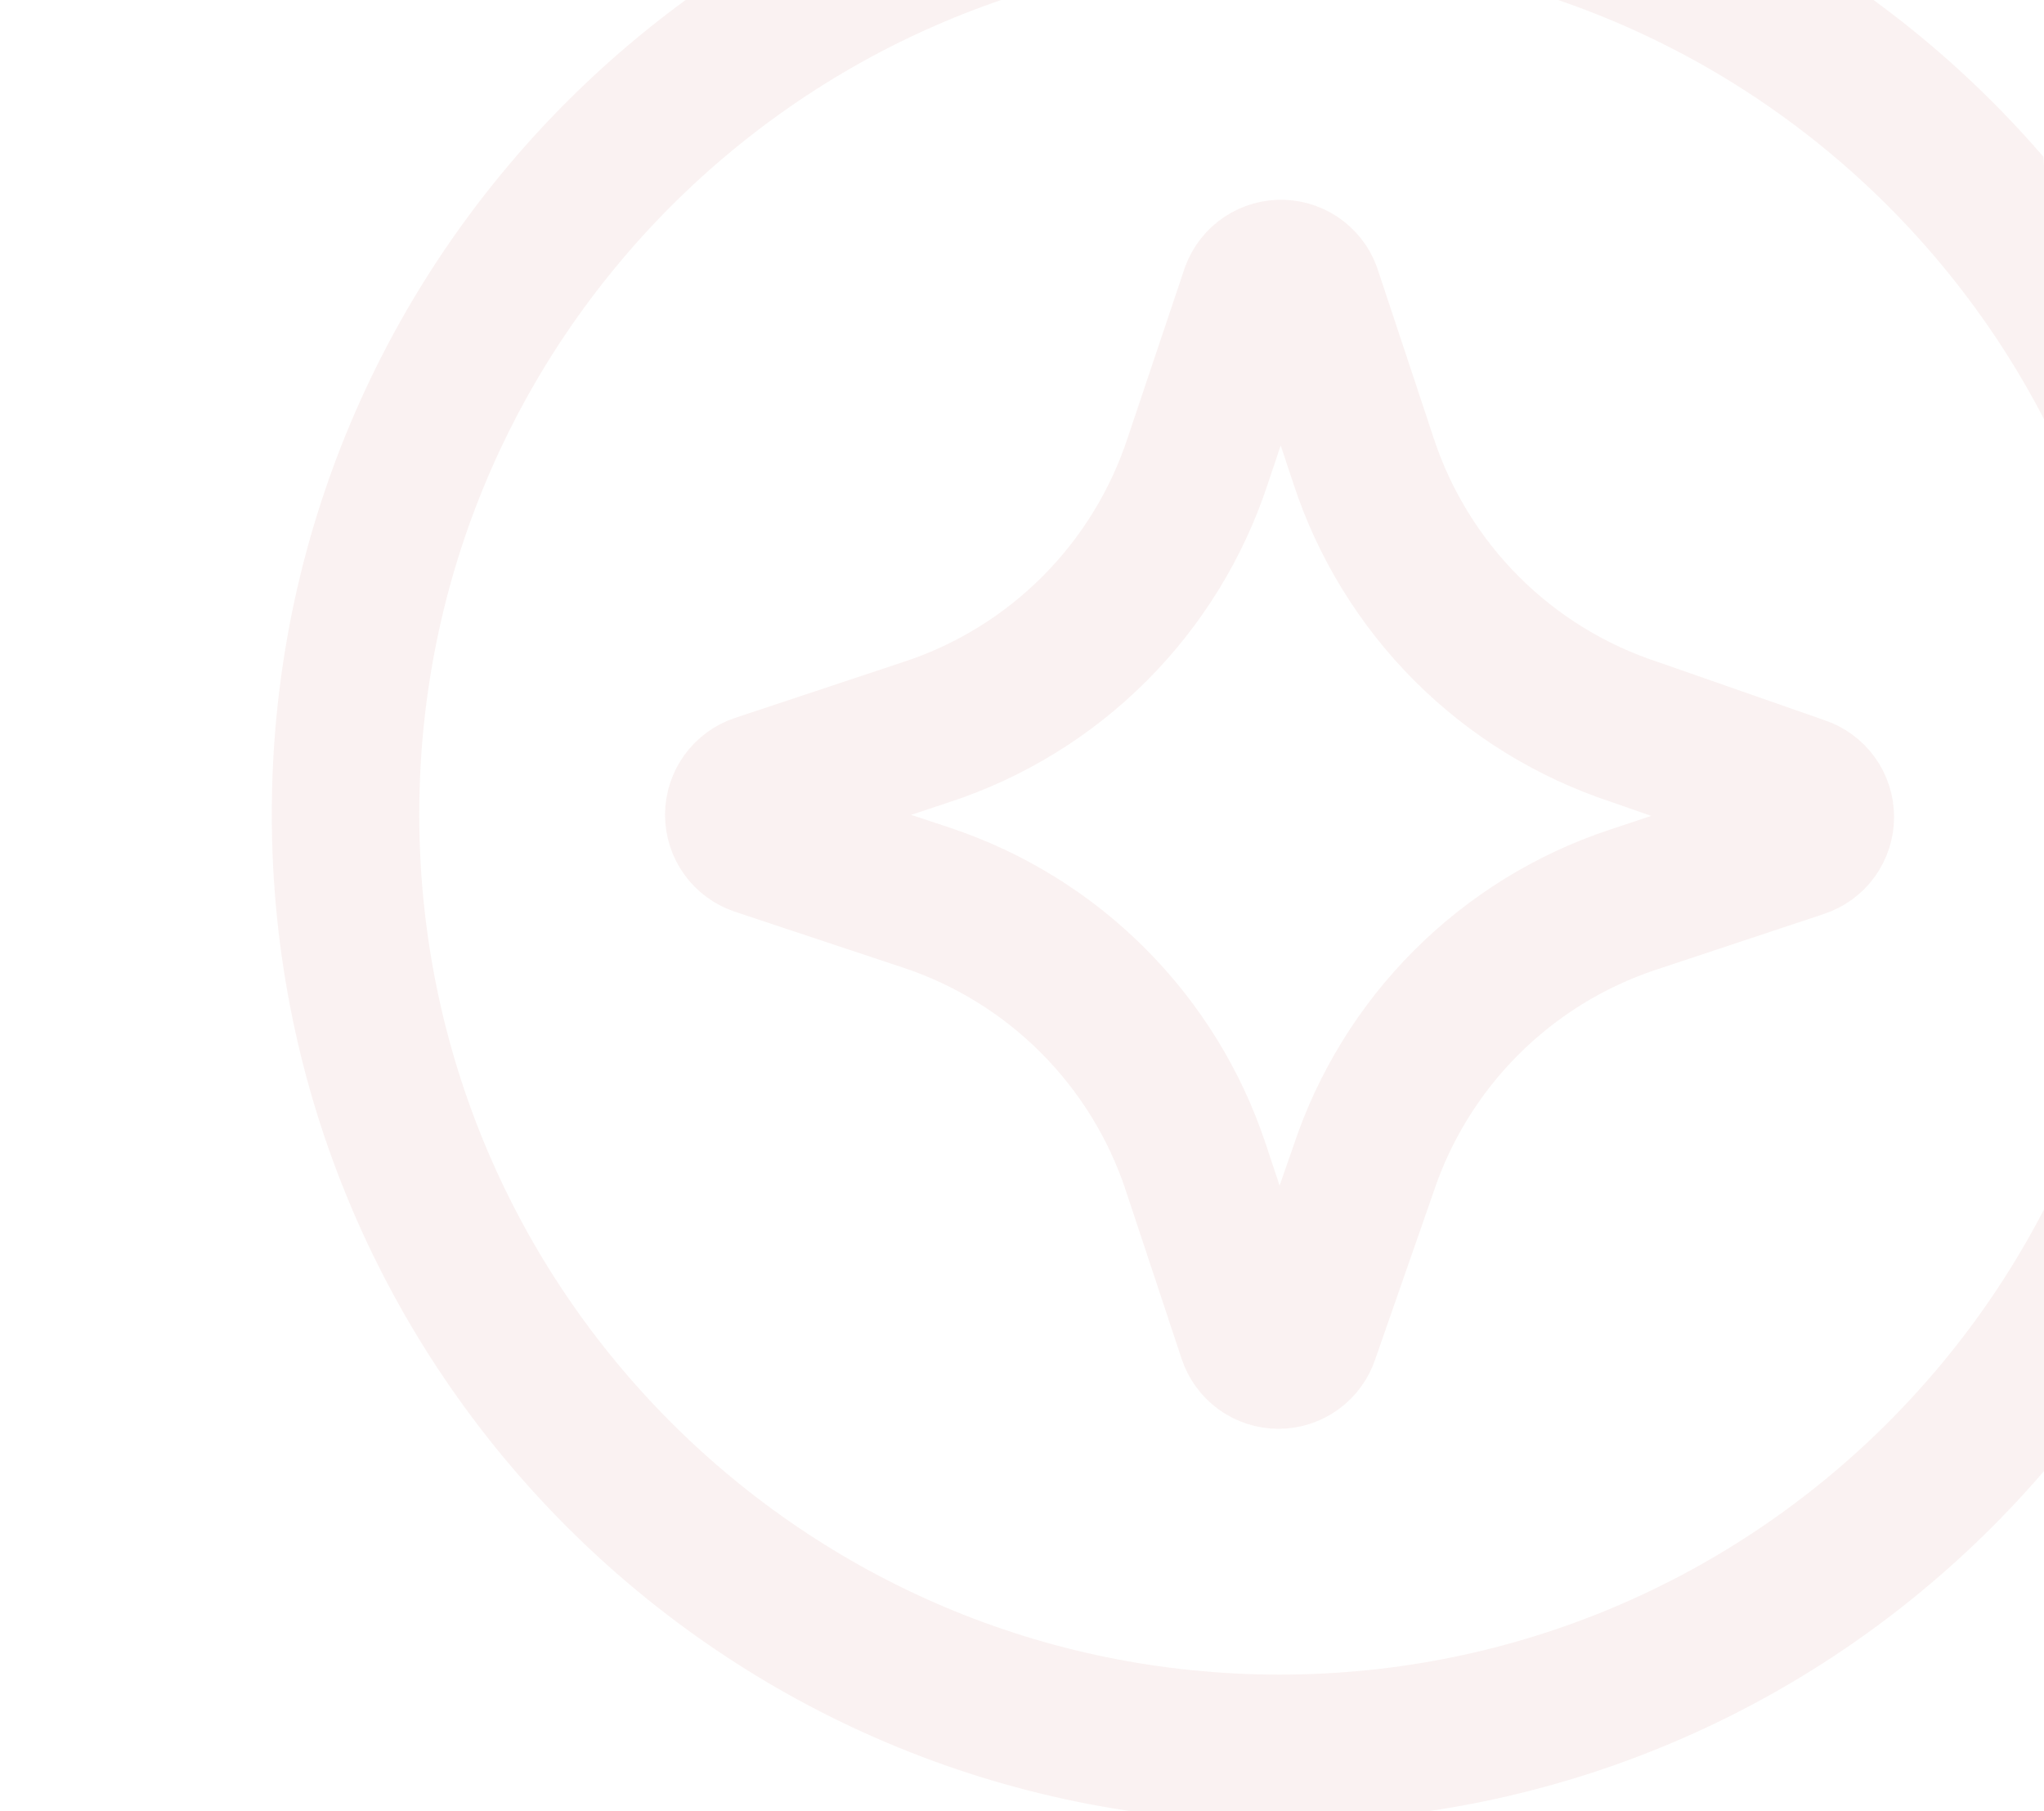 <svg width="123" height="109" viewBox="0 0 123 109" fill="none" xmlns="http://www.w3.org/2000/svg">
<g clip-path="url(#clip0_1776_5676)">
<g opacity="0.06">
<path d="M75.444 17.7L72.079 27.718C70.83 31.529 68.702 34.993 65.868 37.83C63.035 40.666 59.574 42.795 55.766 44.046L45.629 47.414C45.288 47.526 44.991 47.743 44.781 48.035C44.57 48.325 44.457 48.675 44.457 49.035C44.457 49.394 44.57 49.743 44.781 50.034C44.991 50.325 45.288 50.542 45.629 50.654L55.766 54.022C59.537 55.277 62.963 57.395 65.772 60.208C68.582 63.02 70.698 66.448 71.952 70.223L75.317 80.369C75.429 80.71 75.645 81.008 75.936 81.218C76.227 81.428 76.577 81.542 76.935 81.542C77.294 81.542 77.644 81.428 77.935 81.218C78.225 81.008 78.442 80.71 78.554 80.369L82.047 70.35C83.3 66.577 85.416 63.148 88.226 60.335C91.036 57.523 94.462 55.405 98.232 54.15L108.369 50.782C108.71 50.67 109.007 50.453 109.218 50.162C109.428 49.871 109.541 49.521 109.541 49.162C109.541 48.803 109.428 48.453 109.218 48.162C109.007 47.871 108.71 47.654 108.369 47.542L98.36 44.046C94.552 42.795 91.091 40.666 88.257 37.83C85.424 34.993 83.296 31.529 82.047 27.718L78.682 17.572C78.557 17.234 78.329 16.945 78.029 16.745C77.731 16.546 77.376 16.446 77.017 16.46C76.657 16.474 76.312 16.602 76.029 16.824C75.747 17.047 75.543 17.353 75.444 17.7Z" stroke="#AF251C" stroke-width="8.875" stroke-linecap="round" stroke-linejoin="round"/>
<path d="M133.21 49C133.21 17.957 108.044 -7.208 77.001 -7.208C45.958 -7.208 20.793 17.957 20.793 49C20.793 80.043 45.958 105.208 77.001 105.208C108.044 105.208 133.21 80.043 133.21 49Z" stroke="#AF251C" stroke-width="8.875"/>
</g>
</g>
<defs>
<clipPath id="clip0_1776_5676">
<rect width="123" height="109" rx="10" fill="white"/>
</clipPath>
</defs>
</svg>
